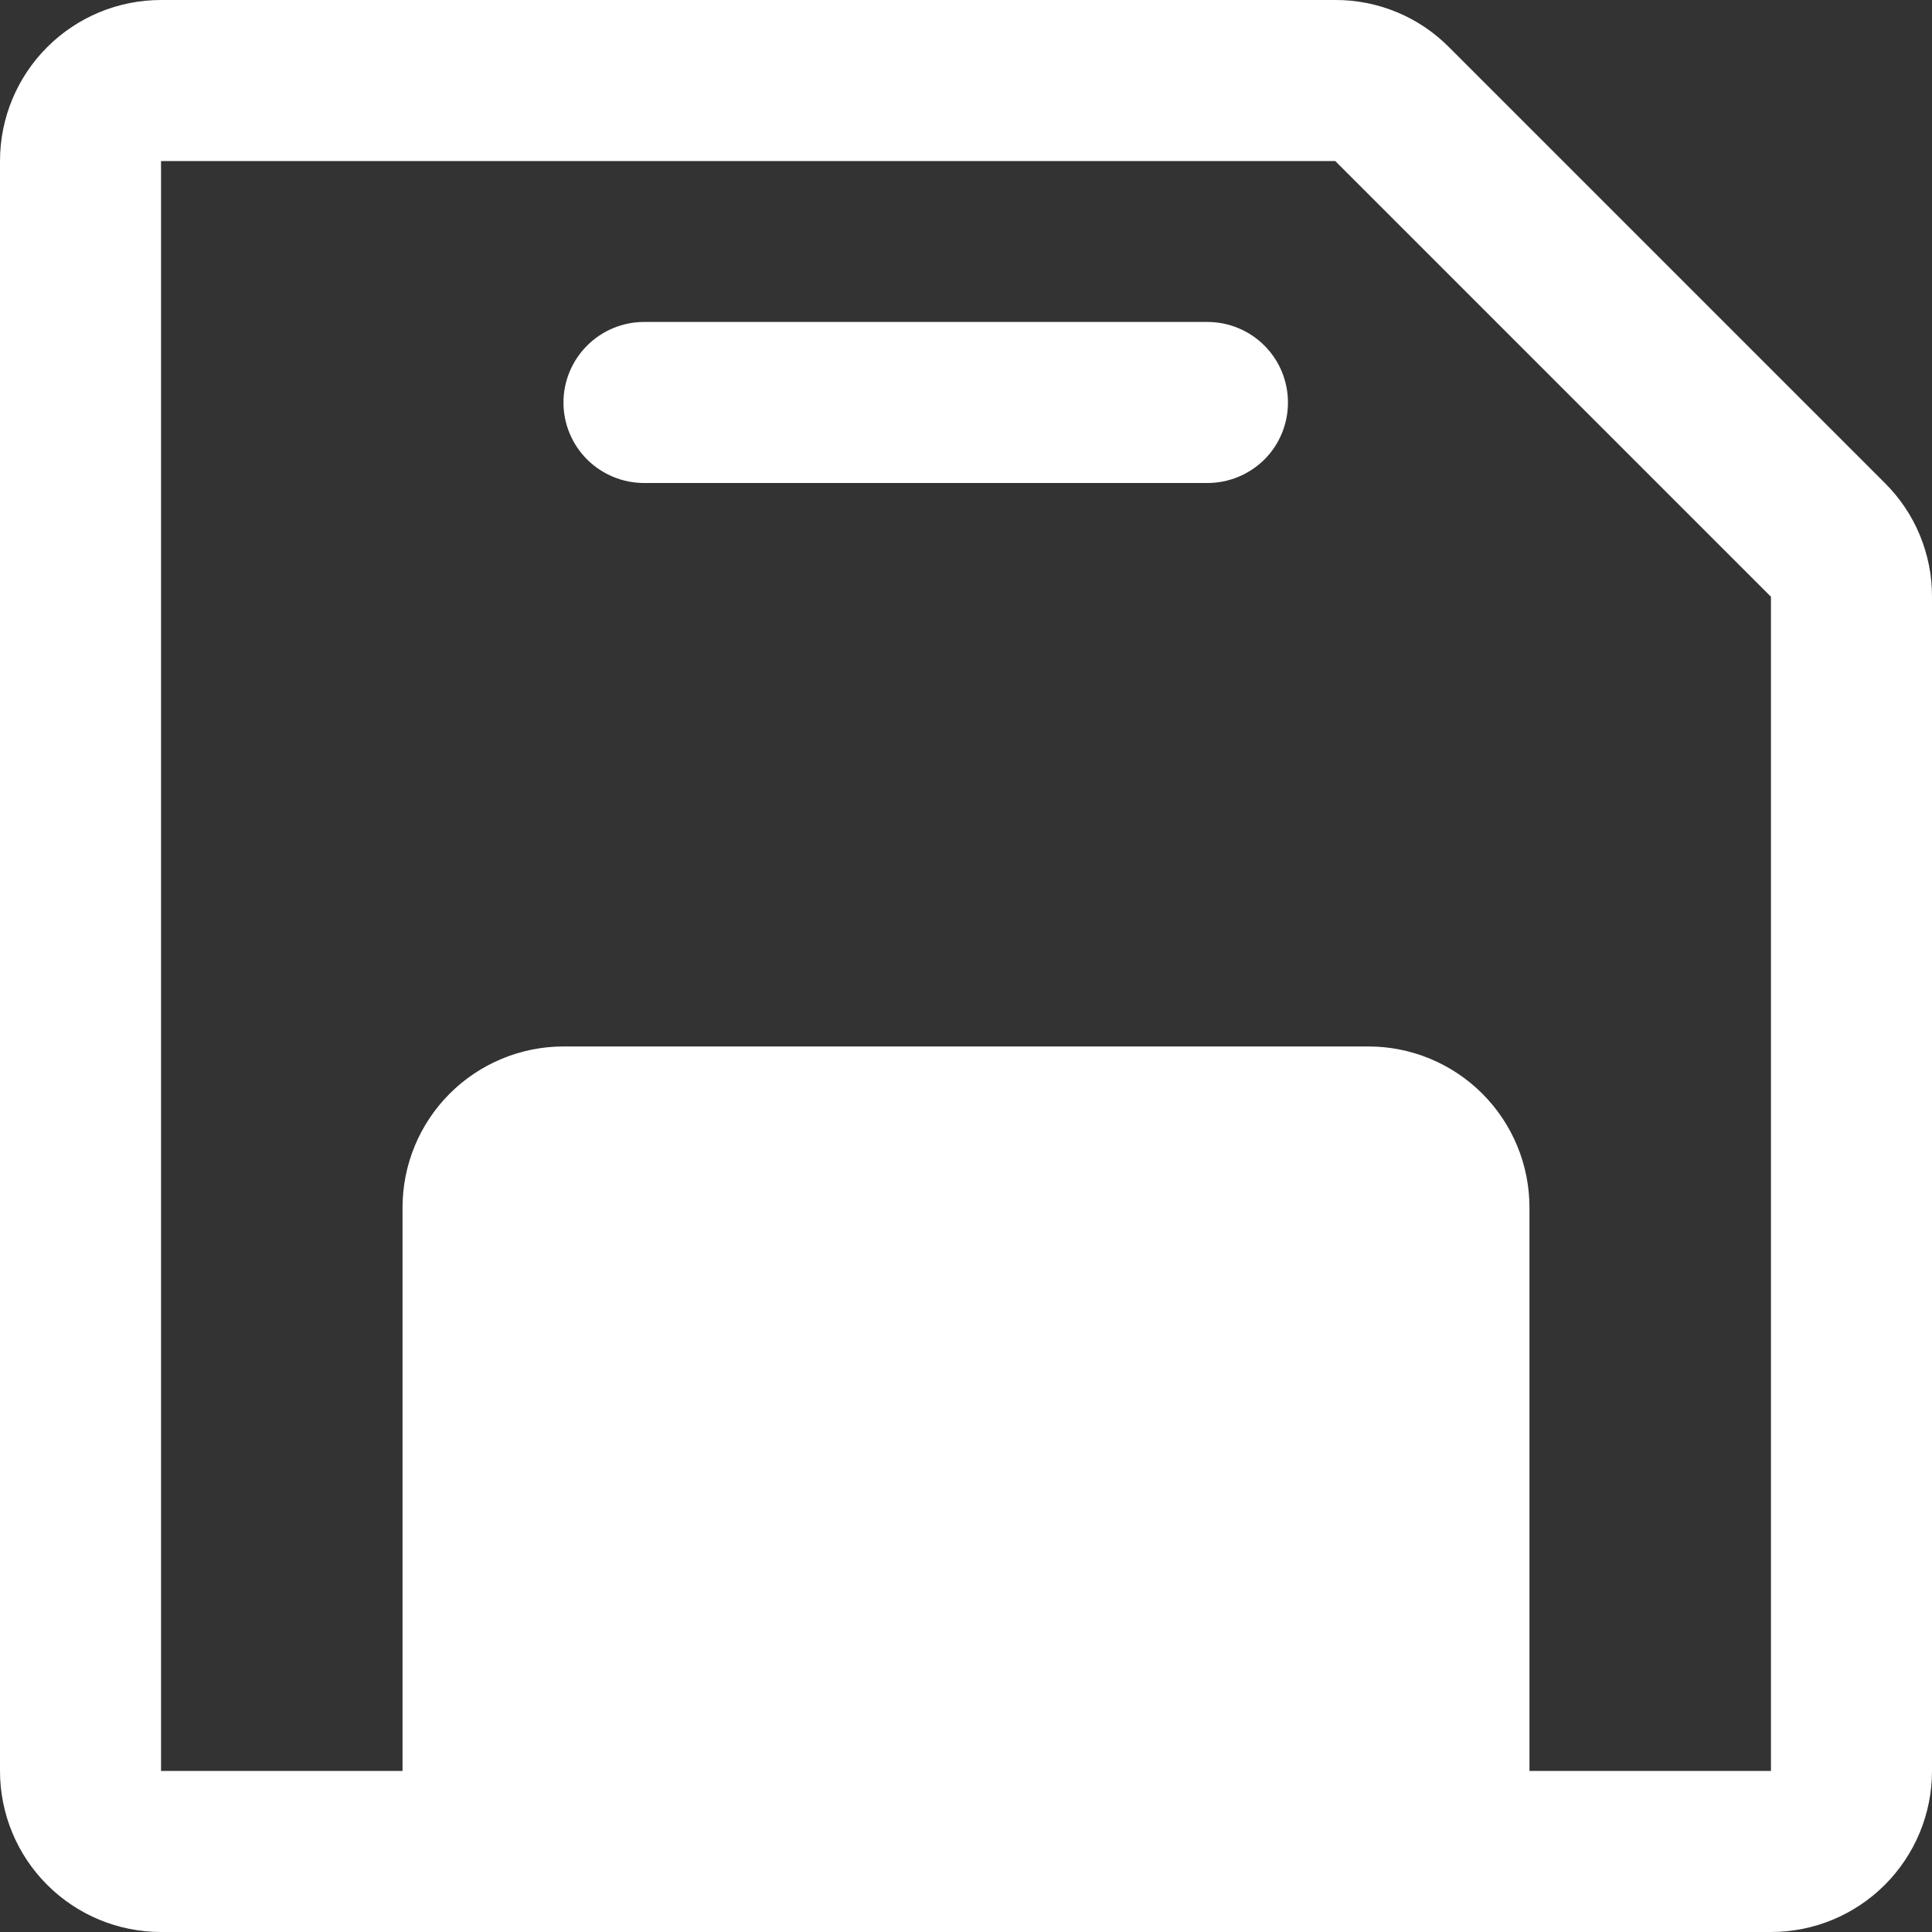 <svg width="17" height="17" viewBox="0 0 17 17" fill="none" xmlns="http://www.w3.org/2000/svg">
<rect x="0" y="0" width="17" height="17" fill="#333333" stroke="none"/>
<path d="M16.585 4.25L12.75 0.415C12.619 0.283 12.463 0.178 12.291 0.107C12.119 0.036 11.935 -0.001 11.749 7.1674e-06H1.417C1.041 7.1674e-06 0.681 0.149 0.415 0.415C0.149 0.681 0 1.041 0 1.417V15.583C0 15.959 0.149 16.319 0.415 16.585C0.681 16.851 1.041 17 1.417 17H15.583C15.959 17 16.319 16.851 16.585 16.585C16.851 16.319 17 15.959 17 15.583V5.251C17.001 5.065 16.964 4.881 16.893 4.709C16.822 4.537 16.717 4.381 16.585 4.25ZM15.583 15.583H13.458V10.625C13.458 10.249 13.309 9.889 13.043 9.623C12.778 9.358 12.417 9.208 12.042 9.208H4.958C4.583 9.208 4.222 9.358 3.957 9.623C3.691 9.889 3.542 10.249 3.542 10.625V15.583H1.417V1.417H11.749L15.583 5.251V15.583ZM11.333 3.542C11.333 3.73 11.259 3.91 11.126 4.043C10.993 4.175 10.813 4.25 10.625 4.25H5.667C5.479 4.25 5.299 4.175 5.166 4.043C5.033 3.91 4.958 3.73 4.958 3.542C4.958 3.354 5.033 3.174 5.166 3.041C5.299 2.908 5.479 2.833 5.667 2.833H10.625C10.813 2.833 10.993 2.908 11.126 3.041C11.259 3.174 11.333 3.354 11.333 3.542Z" fill="white"/>
</svg>
